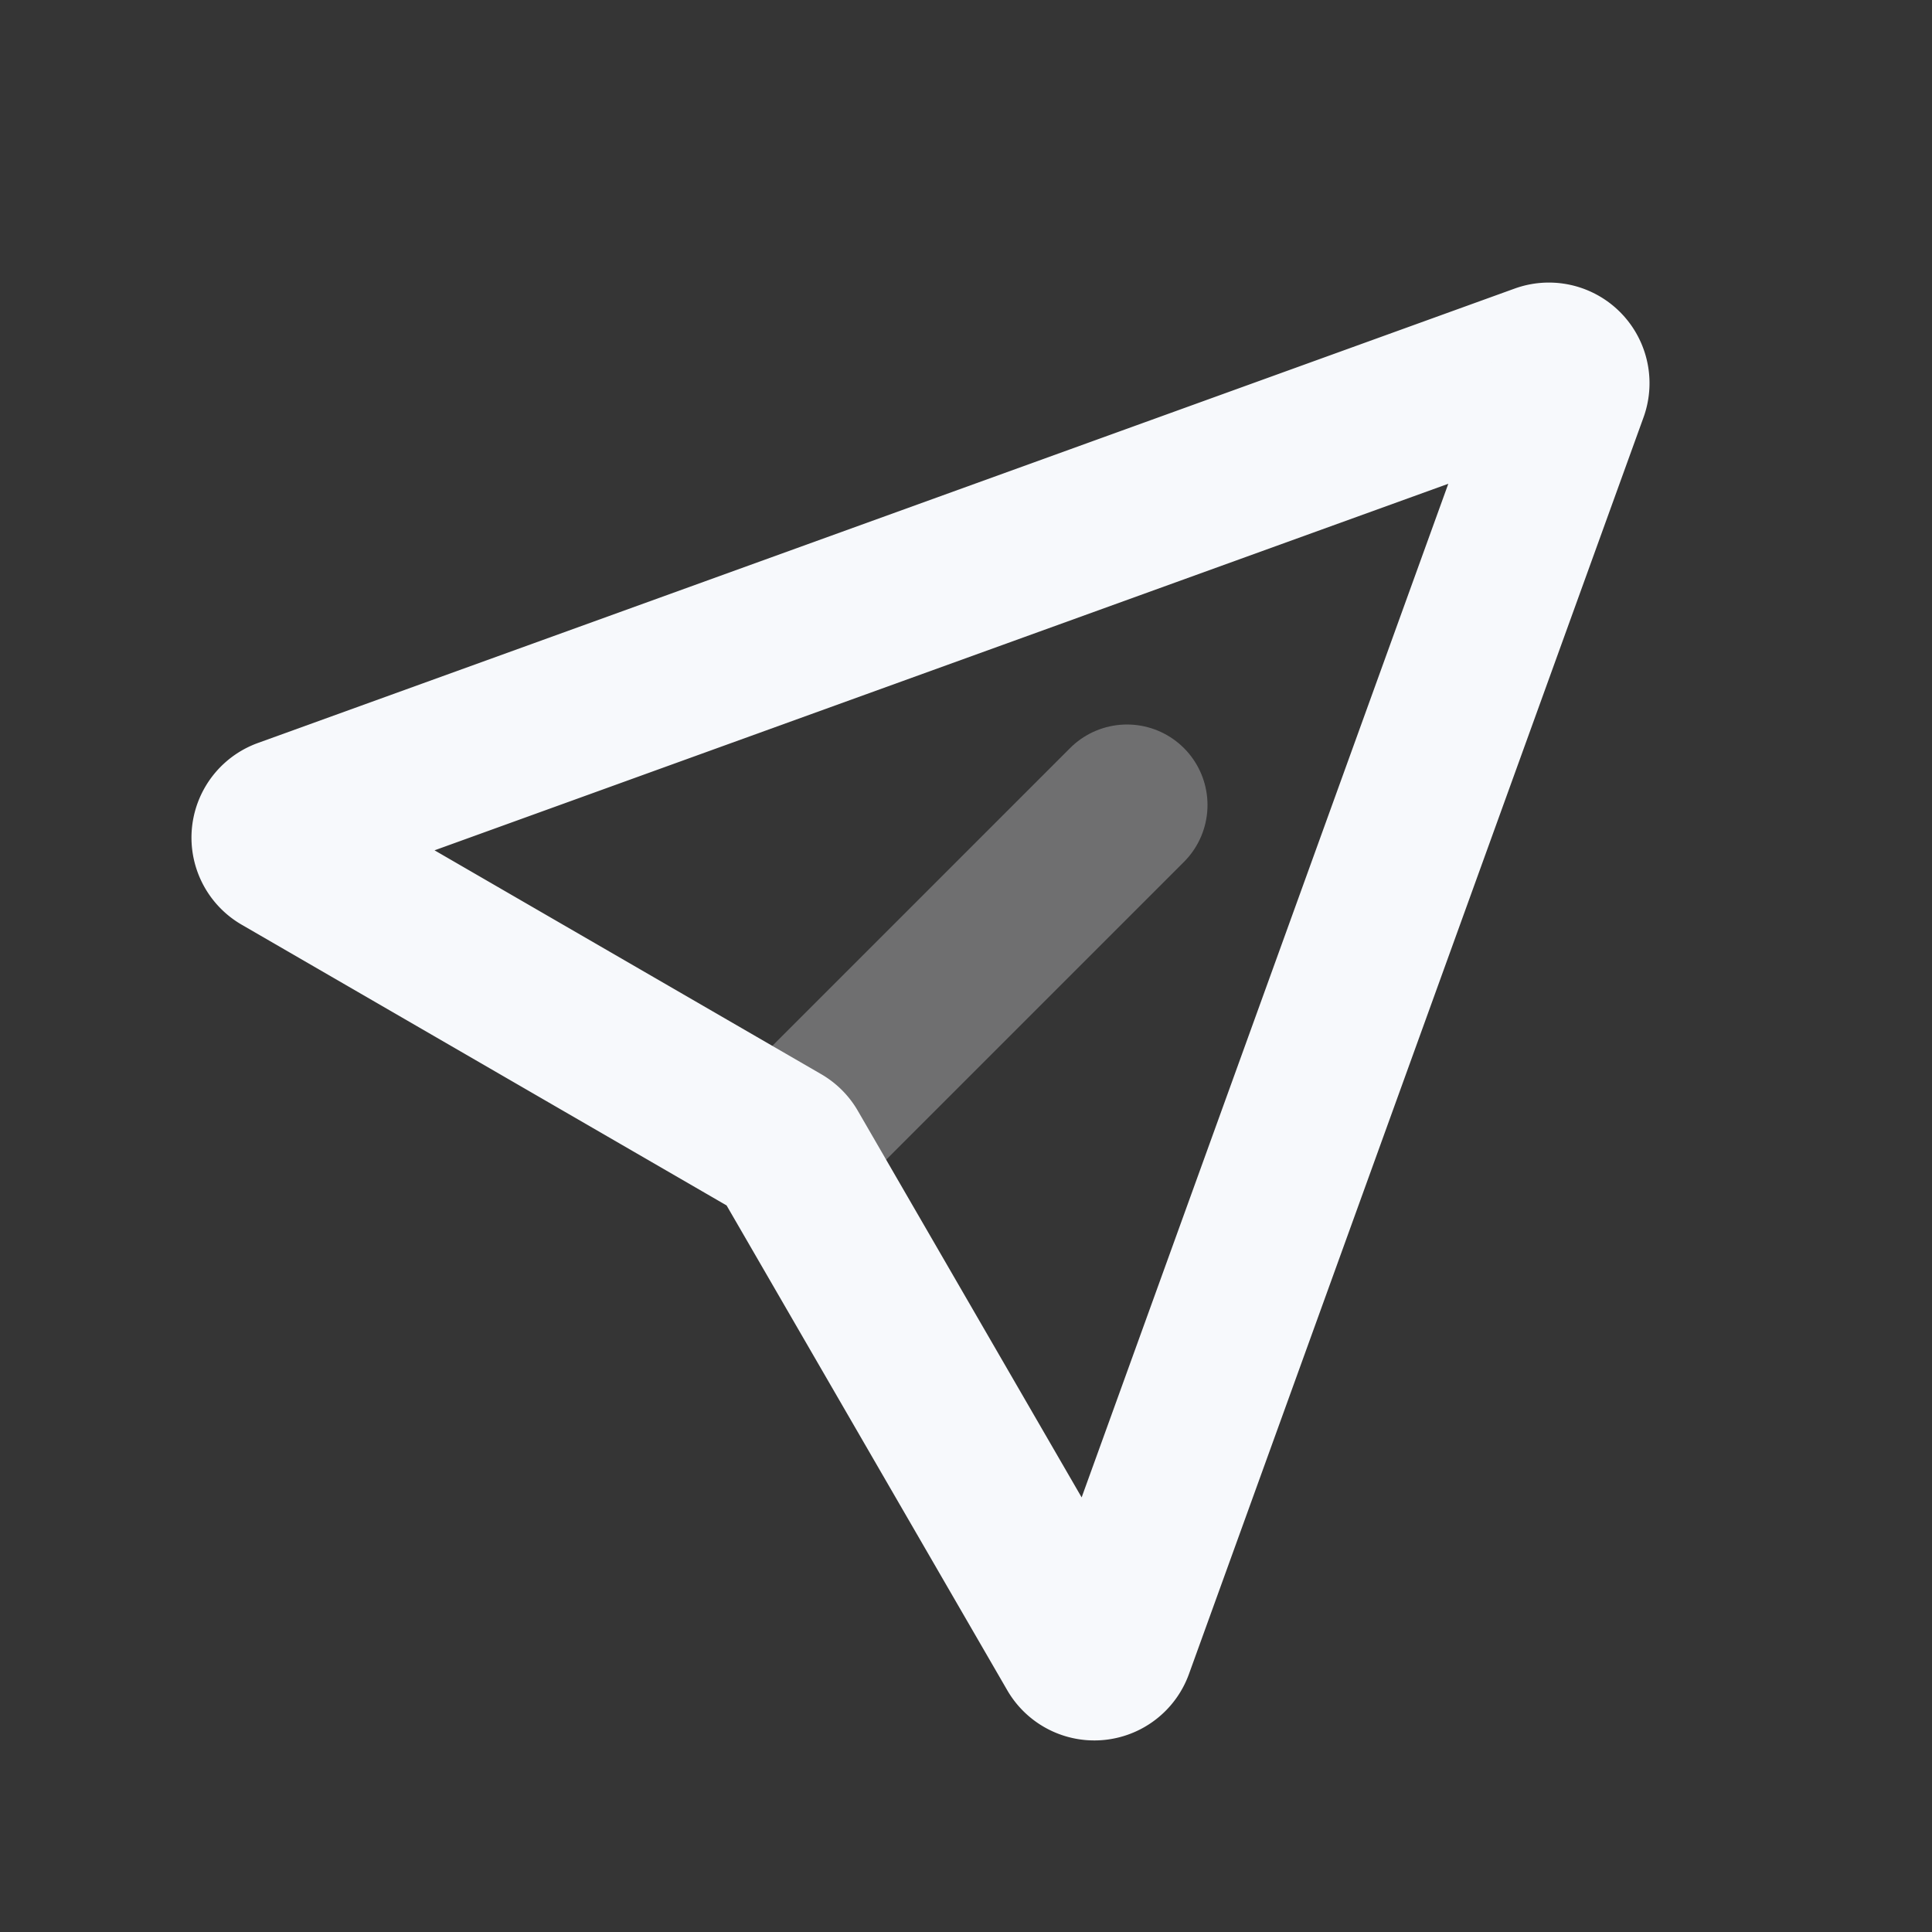 <svg xmlns="http://www.w3.org/2000/svg" width="24" height="24" fill="none"><rect width="100%" height="100%" fill="#333333" stroke="none"/><path fill="#fff" fill-opacity=".01" d="M24 0v24H0V0z"/><path stroke="#F7F9FC" stroke-linecap="round" stroke-linejoin="round" stroke-width="2" d="m14 10-4 4" opacity=".3"/><path stroke="#F7F9FC" stroke-linecap="round" stroke-linejoin="round" stroke-width="2" d="M19.476 4.845a.25.25 0 0 0-.32-.32L3.544 10.17a.25.25 0 0 0-.04.452L9.7 14.209c.038.022.07.054.091.091l3.587 6.196a.25.25 0 0 0 .451-.04z"/></svg>